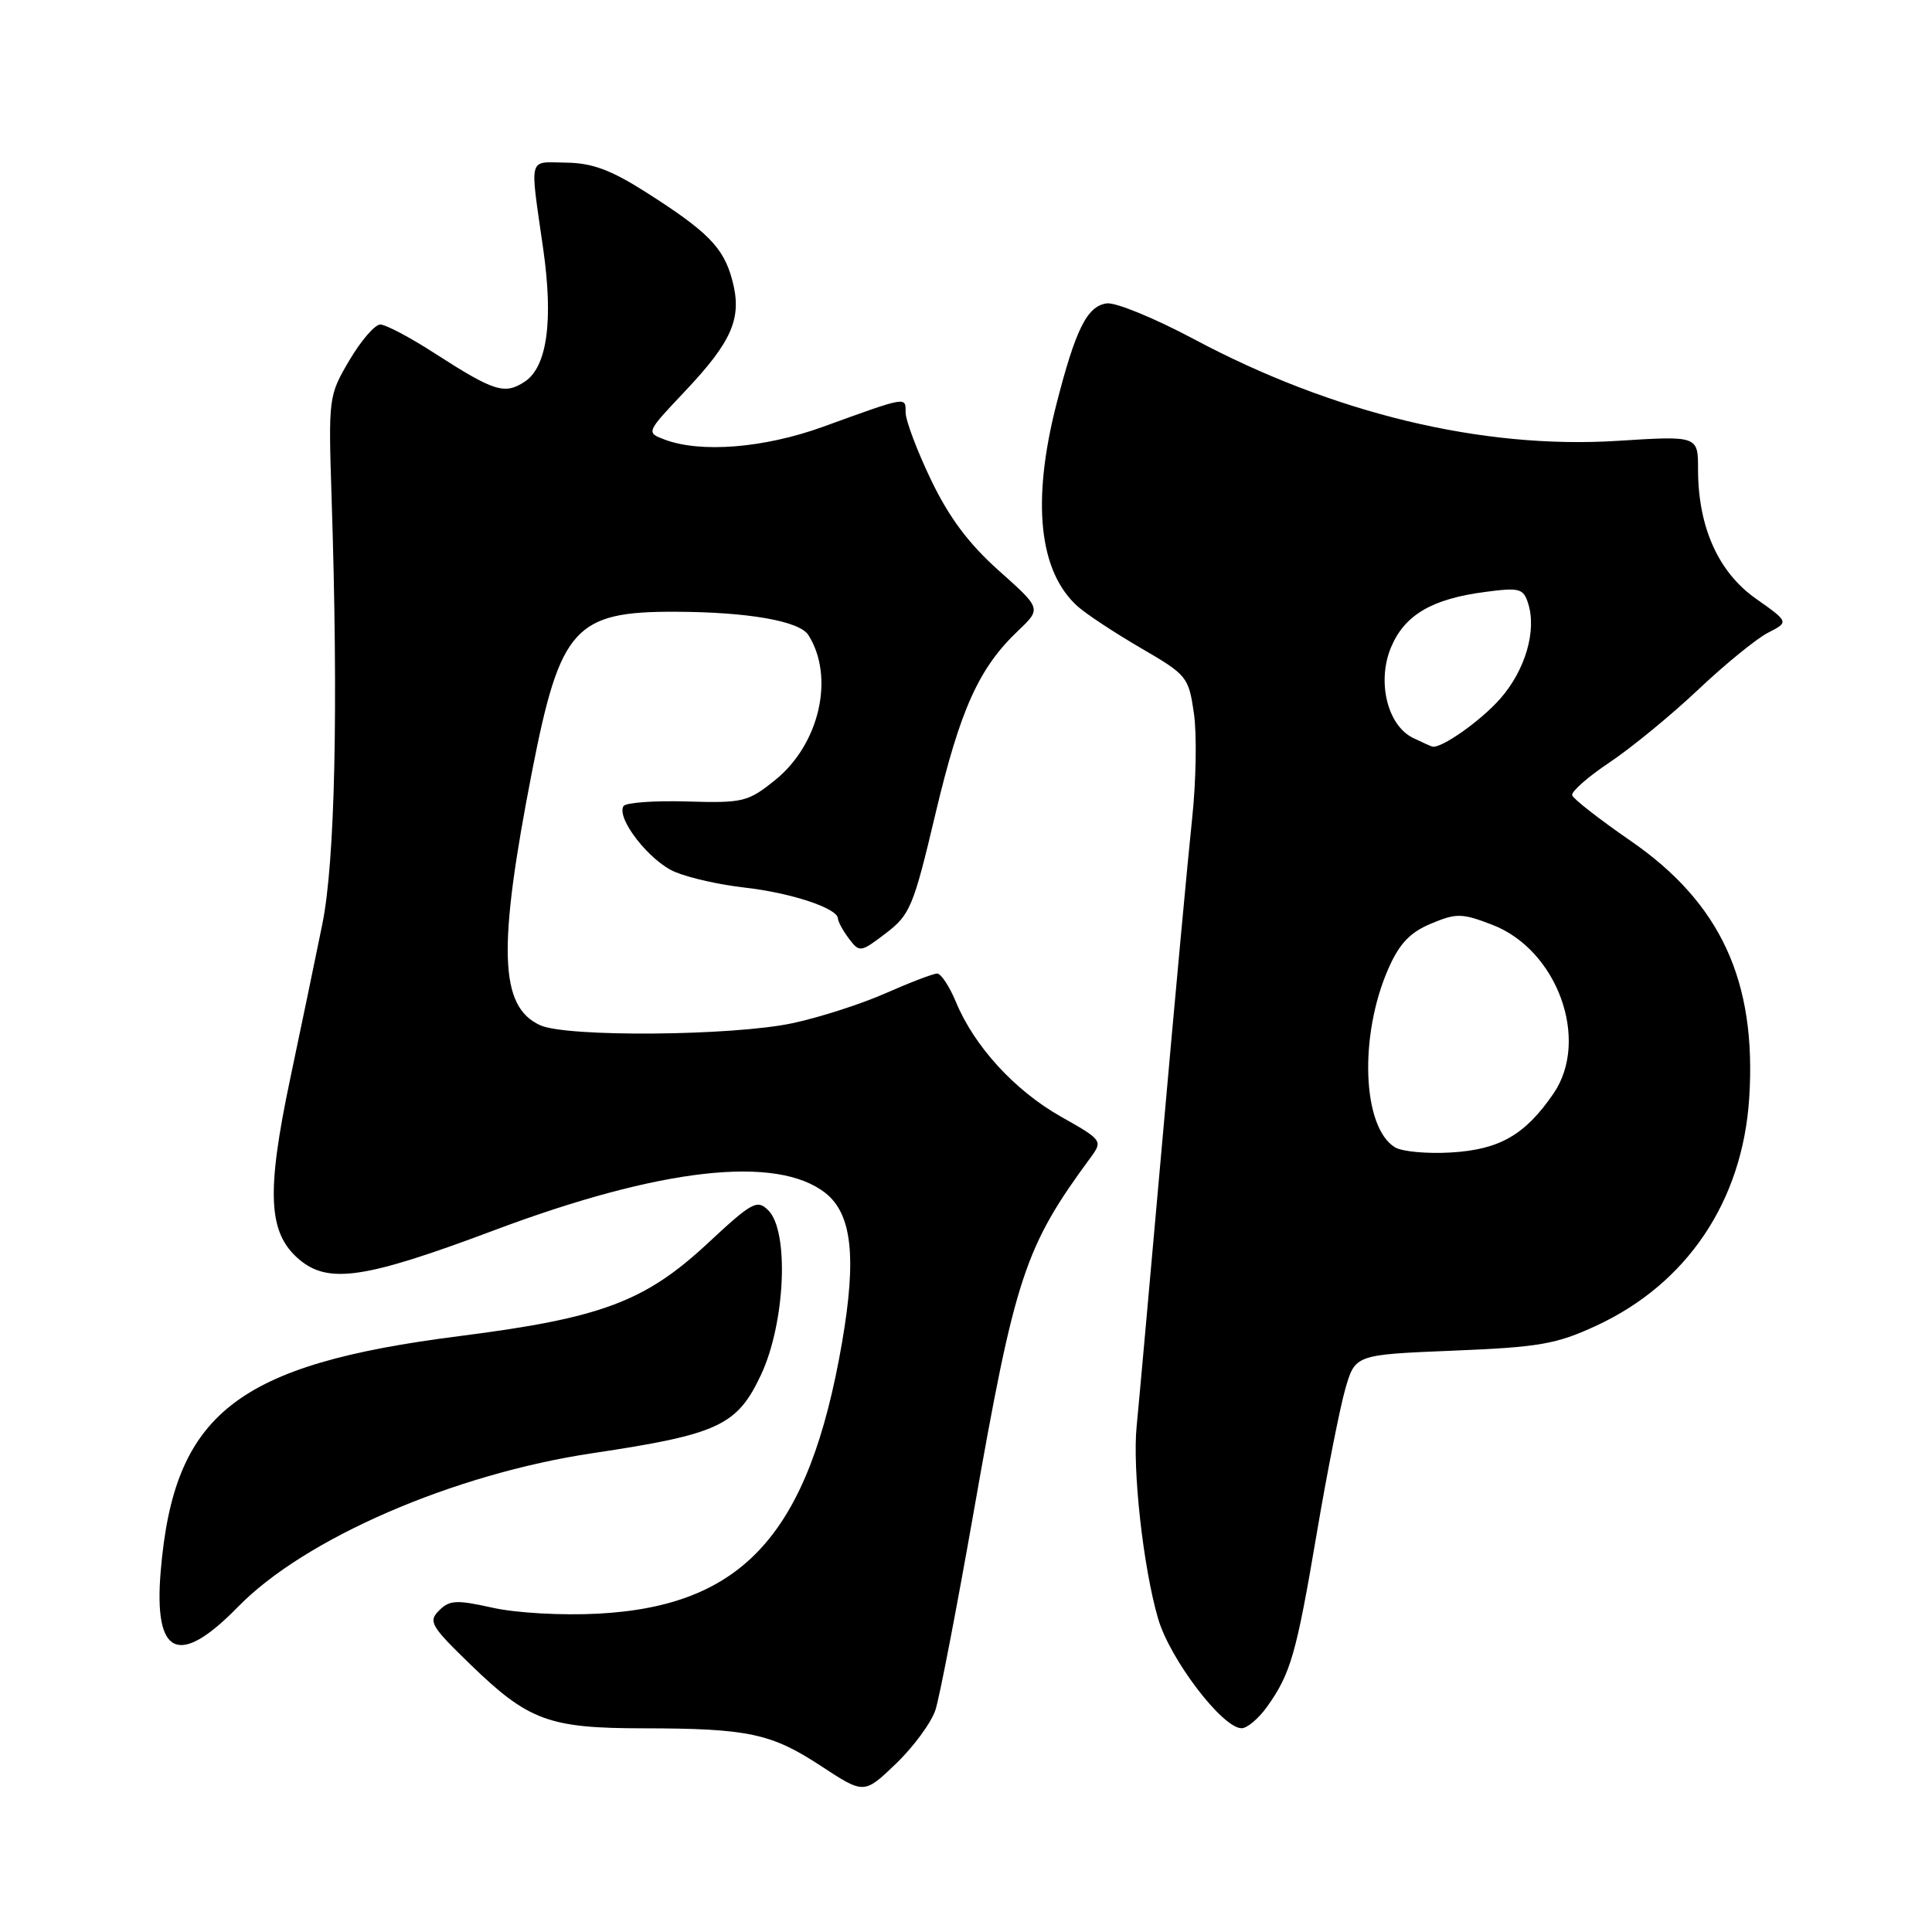 <?xml version="1.0" encoding="UTF-8" standalone="no"?>
<!DOCTYPE svg PUBLIC "-//W3C//DTD SVG 1.1//EN" "http://www.w3.org/Graphics/SVG/1.1/DTD/svg11.dtd" >
<svg xmlns="http://www.w3.org/2000/svg" xmlns:xlink="http://www.w3.org/1999/xlink" version="1.1" viewBox="0 0 256 256">
 <g >
 <path fill="currentColor"
d=" M 123.96 226.55 C 124.50 224.87 126.76 213.15 128.99 200.50 C 134.52 169.02 135.76 165.27 144.56 153.31 C 146.13 151.17 146.03 151.03 140.56 147.95 C 134.46 144.50 129.09 138.64 126.66 132.75 C 125.80 130.69 124.69 129.00 124.18 129.00 C 123.67 129.00 120.61 130.17 117.37 131.60 C 114.14 133.03 108.58 134.82 105.00 135.58 C 97.05 137.27 75.08 137.45 71.58 135.85 C 66.16 133.39 65.92 125.68 70.51 102.16 C 74.22 83.18 76.17 81.01 89.50 81.06 C 99.12 81.09 105.93 82.29 107.11 84.14 C 110.64 89.71 108.59 98.63 102.70 103.37 C 99.11 106.26 98.47 106.42 91.02 106.20 C 86.68 106.07 82.90 106.35 82.62 106.81 C 81.62 108.42 86.09 114.14 89.45 115.54 C 91.32 116.33 95.47 117.26 98.68 117.61 C 104.79 118.30 110.98 120.34 111.03 121.70 C 111.05 122.14 111.71 123.35 112.50 124.39 C 113.89 126.23 114.04 126.21 117.38 123.66 C 120.60 121.21 121.04 120.14 123.97 107.76 C 127.25 93.95 129.71 88.51 134.91 83.57 C 137.99 80.64 137.99 80.64 132.36 75.62 C 128.34 72.03 125.77 68.59 123.36 63.58 C 121.51 59.72 120.00 55.70 120.00 54.66 C 120.00 52.53 120.29 52.48 109.00 56.57 C 101.23 59.38 92.82 60.05 88.05 58.24 C 85.60 57.31 85.60 57.31 90.74 51.87 C 97.07 45.17 98.37 42.11 97.02 37.09 C 95.86 32.78 93.78 30.67 85.50 25.41 C 80.91 22.50 78.44 21.59 75.00 21.55 C 69.91 21.49 70.19 20.44 71.98 33.00 C 73.34 42.56 72.49 48.63 69.52 50.58 C 66.86 52.32 65.48 51.89 57.59 46.81 C 54.35 44.71 51.10 43.00 50.39 43.00 C 49.67 43.00 47.83 45.14 46.29 47.75 C 43.53 52.44 43.51 52.66 43.94 66.00 C 44.84 93.80 44.40 114.21 42.70 122.50 C 41.81 126.90 39.89 136.12 38.44 143.00 C 35.27 158.07 35.53 163.34 39.58 166.83 C 43.48 170.18 48.30 169.47 65.50 163.01 C 87.52 154.75 102.93 153.01 109.37 158.08 C 112.88 160.84 113.52 166.58 111.58 177.86 C 107.21 203.18 98.55 212.80 79.24 213.82 C 74.41 214.07 68.39 213.73 65.26 213.03 C 60.49 211.97 59.56 212.01 58.18 213.40 C 56.72 214.85 57.08 215.46 62.35 220.57 C 70.02 228.00 72.72 229.00 85.22 229.01 C 99.15 229.03 102.19 229.67 108.81 234.02 C 114.50 237.75 114.50 237.75 118.74 233.68 C 121.07 231.44 123.42 228.23 123.96 226.55 Z  M 167.91 226.13 C 171.02 221.76 171.77 219.16 174.47 203.22 C 175.84 195.13 177.56 186.47 178.27 184.00 C 179.58 179.50 179.58 179.50 192.54 178.97 C 203.95 178.51 206.22 178.11 211.50 175.67 C 223.55 170.10 230.91 159.15 231.78 145.48 C 232.78 130.00 227.99 119.63 216.04 111.40 C 211.94 108.57 208.47 105.86 208.32 105.38 C 208.18 104.90 210.41 102.93 213.28 101.02 C 216.15 99.10 221.43 94.77 225.00 91.40 C 228.57 88.02 232.75 84.62 234.27 83.84 C 237.05 82.42 237.05 82.42 232.66 79.32 C 227.68 75.82 225.00 69.82 225.00 62.19 C 225.00 57.74 225.00 57.74 214.25 58.42 C 196.39 59.53 176.63 54.78 158.13 44.90 C 152.97 42.15 147.80 40.03 146.64 40.20 C 144.04 40.57 142.53 43.60 139.97 53.60 C 136.68 66.50 137.66 75.77 142.82 80.37 C 143.98 81.40 147.75 83.88 151.20 85.89 C 157.29 89.43 157.50 89.69 158.20 94.52 C 158.60 97.26 158.49 103.55 157.96 108.50 C 157.43 113.45 155.66 132.57 154.03 151.00 C 152.39 169.43 150.86 186.53 150.61 189.00 C 150.04 194.73 151.48 207.71 153.45 214.46 C 155.01 219.85 161.98 229.00 164.52 229.00 C 165.26 229.00 166.78 227.71 167.91 226.13 Z  M 31.54 212.91 C 40.40 203.84 60.07 195.31 78.55 192.55 C 95.23 190.05 97.69 188.90 100.86 182.12 C 104.05 175.28 104.59 163.16 101.81 160.38 C 100.33 158.90 99.68 159.25 93.77 164.75 C 85.46 172.48 79.66 174.65 60.94 177.03 C 31.27 180.81 23.04 187.29 21.29 208.24 C 20.36 219.44 23.69 220.96 31.54 212.91 Z  M 184.83 152.02 C 180.49 149.34 180.06 137.18 183.99 128.30 C 185.43 125.03 186.85 123.54 189.61 122.39 C 192.98 120.98 193.70 120.99 197.71 122.53 C 206.36 125.83 210.71 137.81 205.84 144.91 C 202.08 150.39 198.70 152.33 192.26 152.71 C 189.09 152.90 185.75 152.59 184.83 152.02 Z  M 187.24 97.78 C 183.84 96.13 182.42 90.32 184.32 85.77 C 186.11 81.50 189.70 79.37 196.74 78.44 C 201.36 77.83 201.85 77.96 202.49 79.97 C 203.64 83.58 202.10 88.81 198.80 92.57 C 196.24 95.49 190.99 99.20 189.80 98.93 C 189.63 98.90 188.48 98.38 187.24 97.78 Z "/>
</g>
</svg>